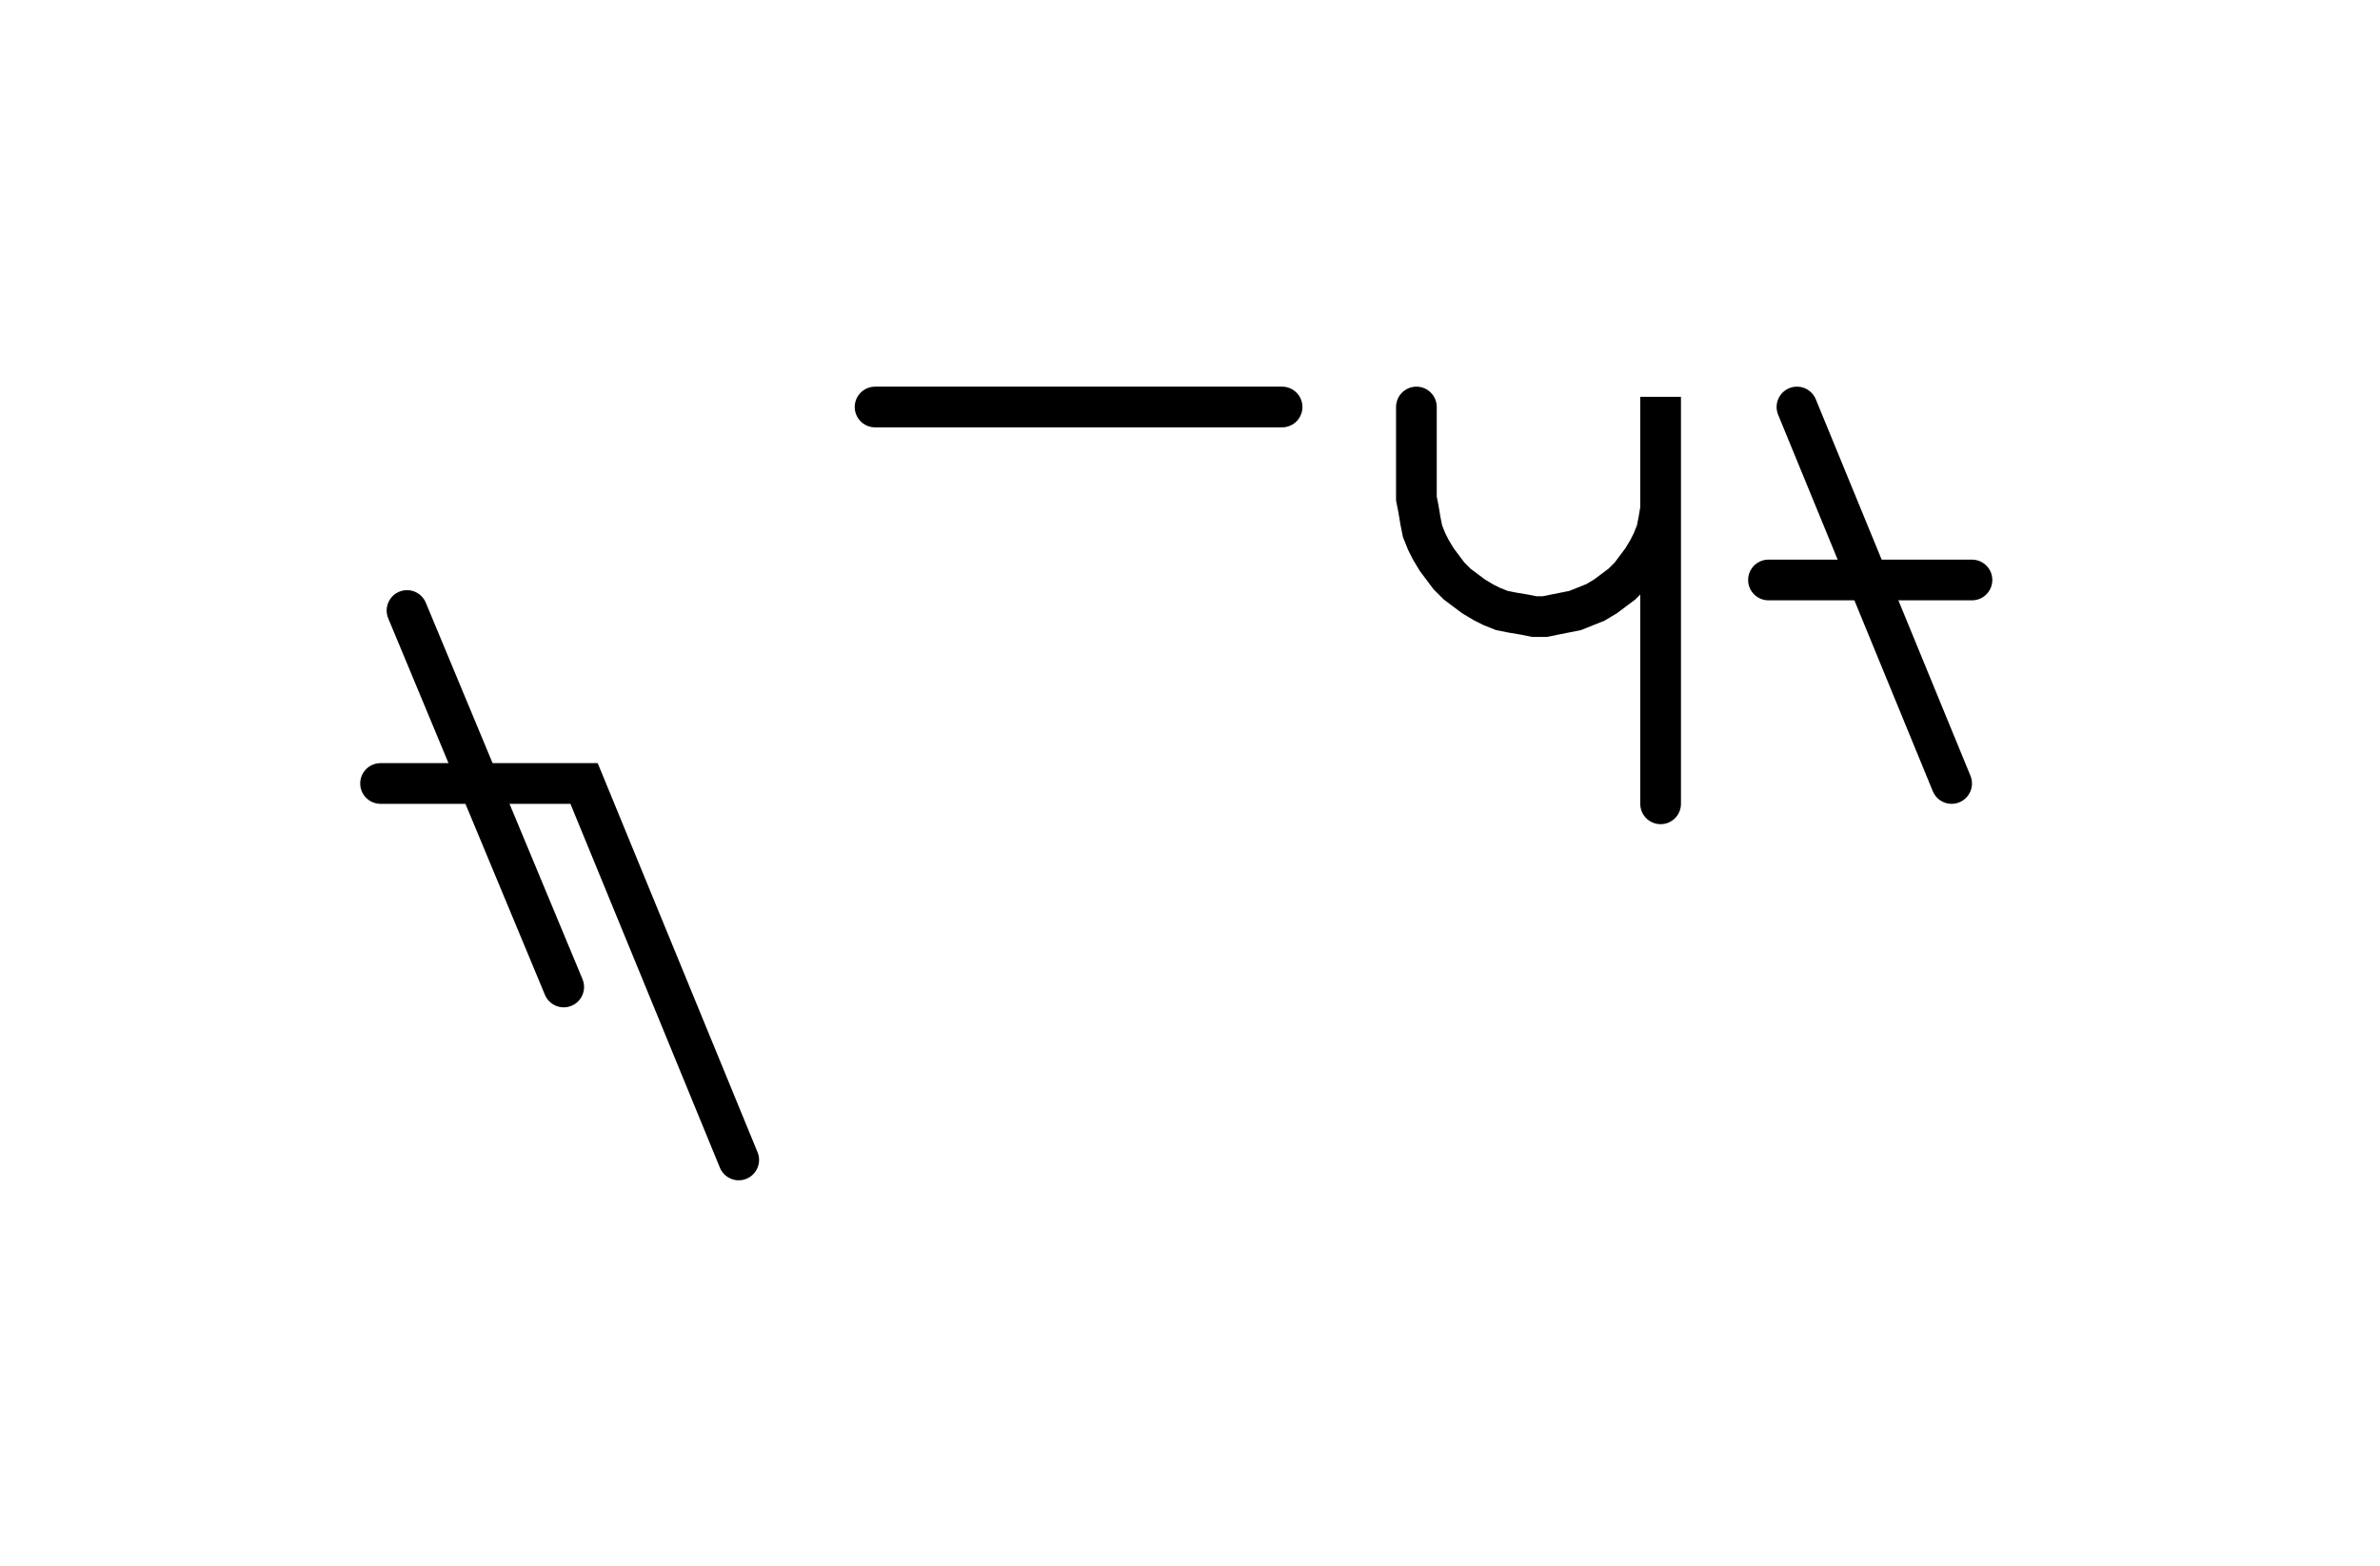 <svg xmlns="http://www.w3.org/2000/svg" width="116.95" height="76.955" style="fill:none; stroke-linecap:round;">
    <rect width="100%" height="100%" fill="#FFFFFF" />
<path stroke="#000000" stroke-width="2" d="M 75,75" />
<path stroke="#000000" stroke-width="2" d="M 20,30 27.7,48.5" />
<path stroke="#000000" stroke-width="2" d="M 27.7,38.5" />
<path stroke="#000000" stroke-width="2" d="M 18.7,38.5 28.7,38.5 36.3,57" />
<path stroke="#000000" stroke-width="2" d="M 43,70" />
<path stroke="#000000" stroke-width="2" d="M 43,20 63,20" />
<path stroke="#000000" stroke-width="2" d="M 69.6,70" />
<path stroke="#000000" stroke-width="2" d="M 69.6,20 69.6,24 69.6,24.5 69.7,25 69.8,25.6 69.9,26.1 70.1,26.6 70.3,27 70.6,27.5 70.9,27.9 71.2,28.3 71.6,28.7 72,29 72.4,29.3 72.9,29.6 73.3,29.8 73.8,30 74.3,30.1 74.9,30.2 75.4,30.3 75.9,30.3 76.4,30.2 76.9,30.1 77.4,30 77.9,29.8 78.4,29.6 78.9,29.3 79.3,29 79.7,28.7 80.1,28.3 80.4,27.9 80.7,27.5 81,27 81.2,26.6 81.4,26.1 81.5,25.6 81.6,25 81.6,24.5 81.6,19.5 81.6,39.5" />
<path stroke="#000000" stroke-width="2" d="M 88.3,70" />
<path stroke="#000000" stroke-width="2" d="M 88.3,20 95.9,38.5" />
<path stroke="#000000" stroke-width="2" d="M 95.9,28.5" />
<path stroke="#000000" stroke-width="2" d="M 86.9,28.5 96.9,28.5" />
</svg>